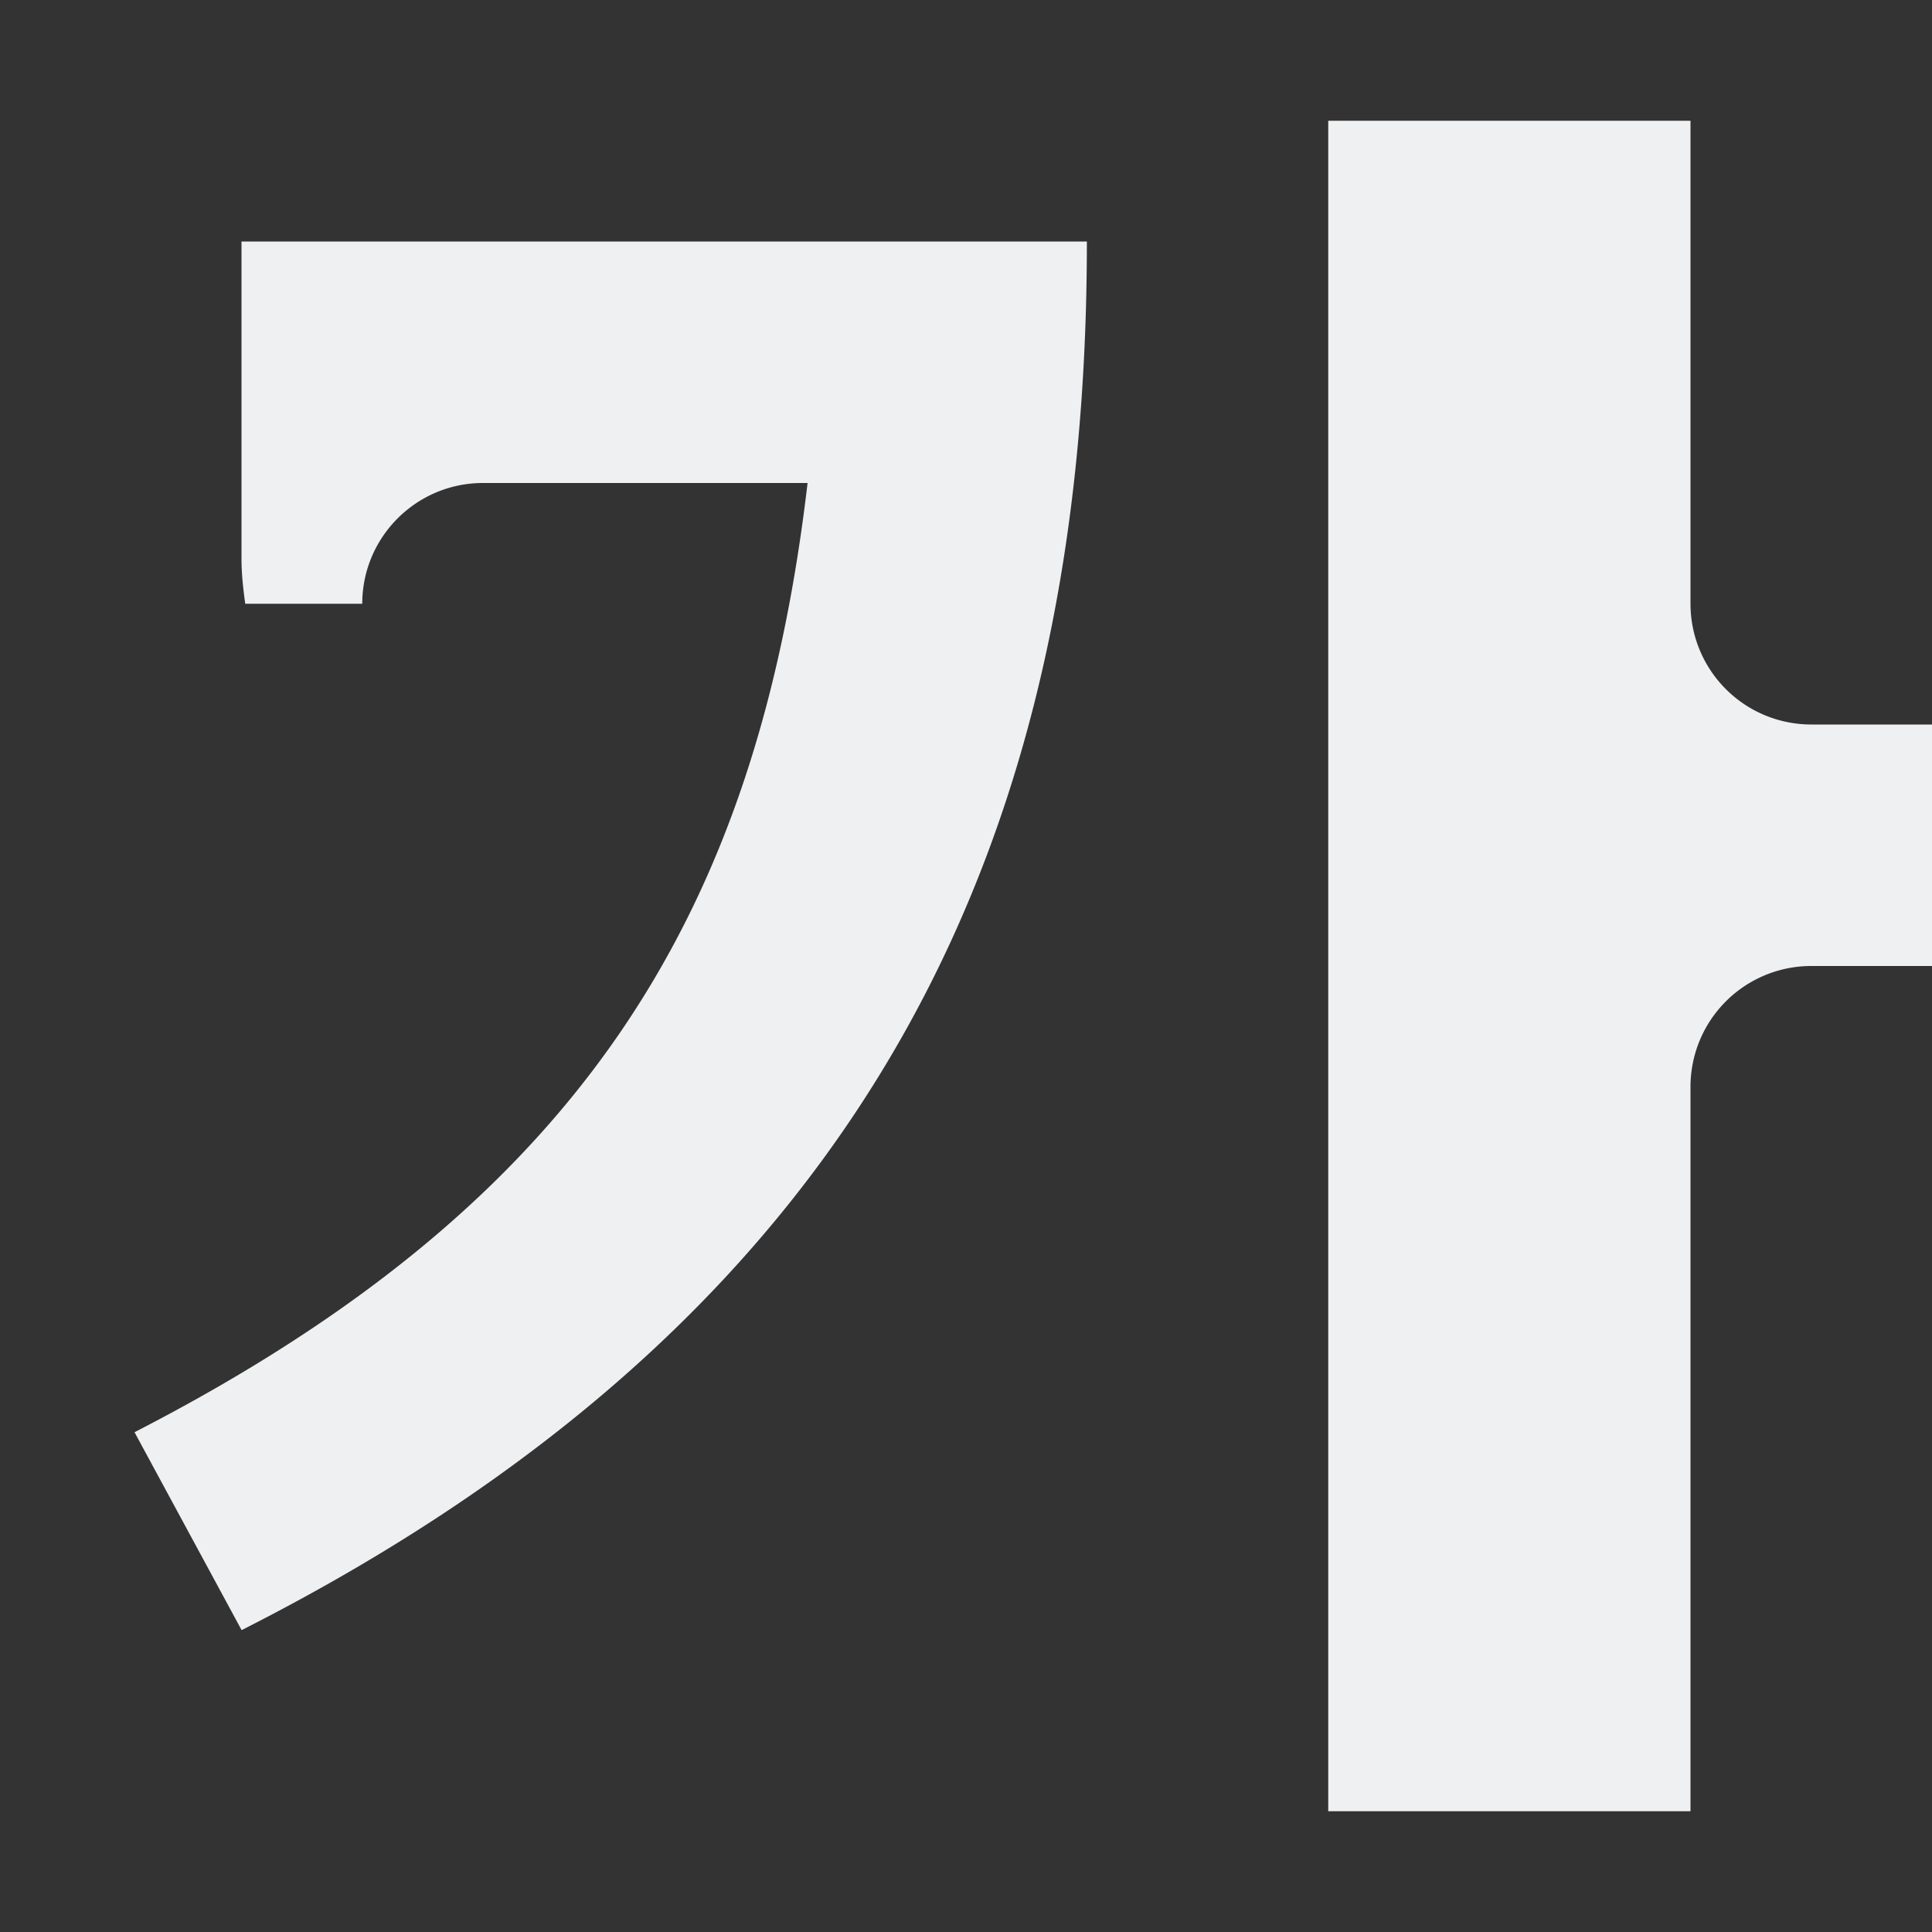 <svg viewBox="0 0 16 16" xmlns="http://www.w3.org/2000/svg">
<rect x="0" y="0" width="16" height="16" fill="#333333" stroke="none"/>
/&amp;gt;<path d="m11 1v14h3v-6a1 1 0 0 1 1-1h1v-2h-1a1 1 0 0 1 -1-1v-4zm-9 1v2 .625c0 .129.014.252.031.375h.969c0-.552.448-1 1-1h2.688c-.417 3.548-1.852 5.948-5.574 7.861l.887 1.639c5.322-2.696 7-6.7 7-11.5z" fill="#eff0f1"/></svg>